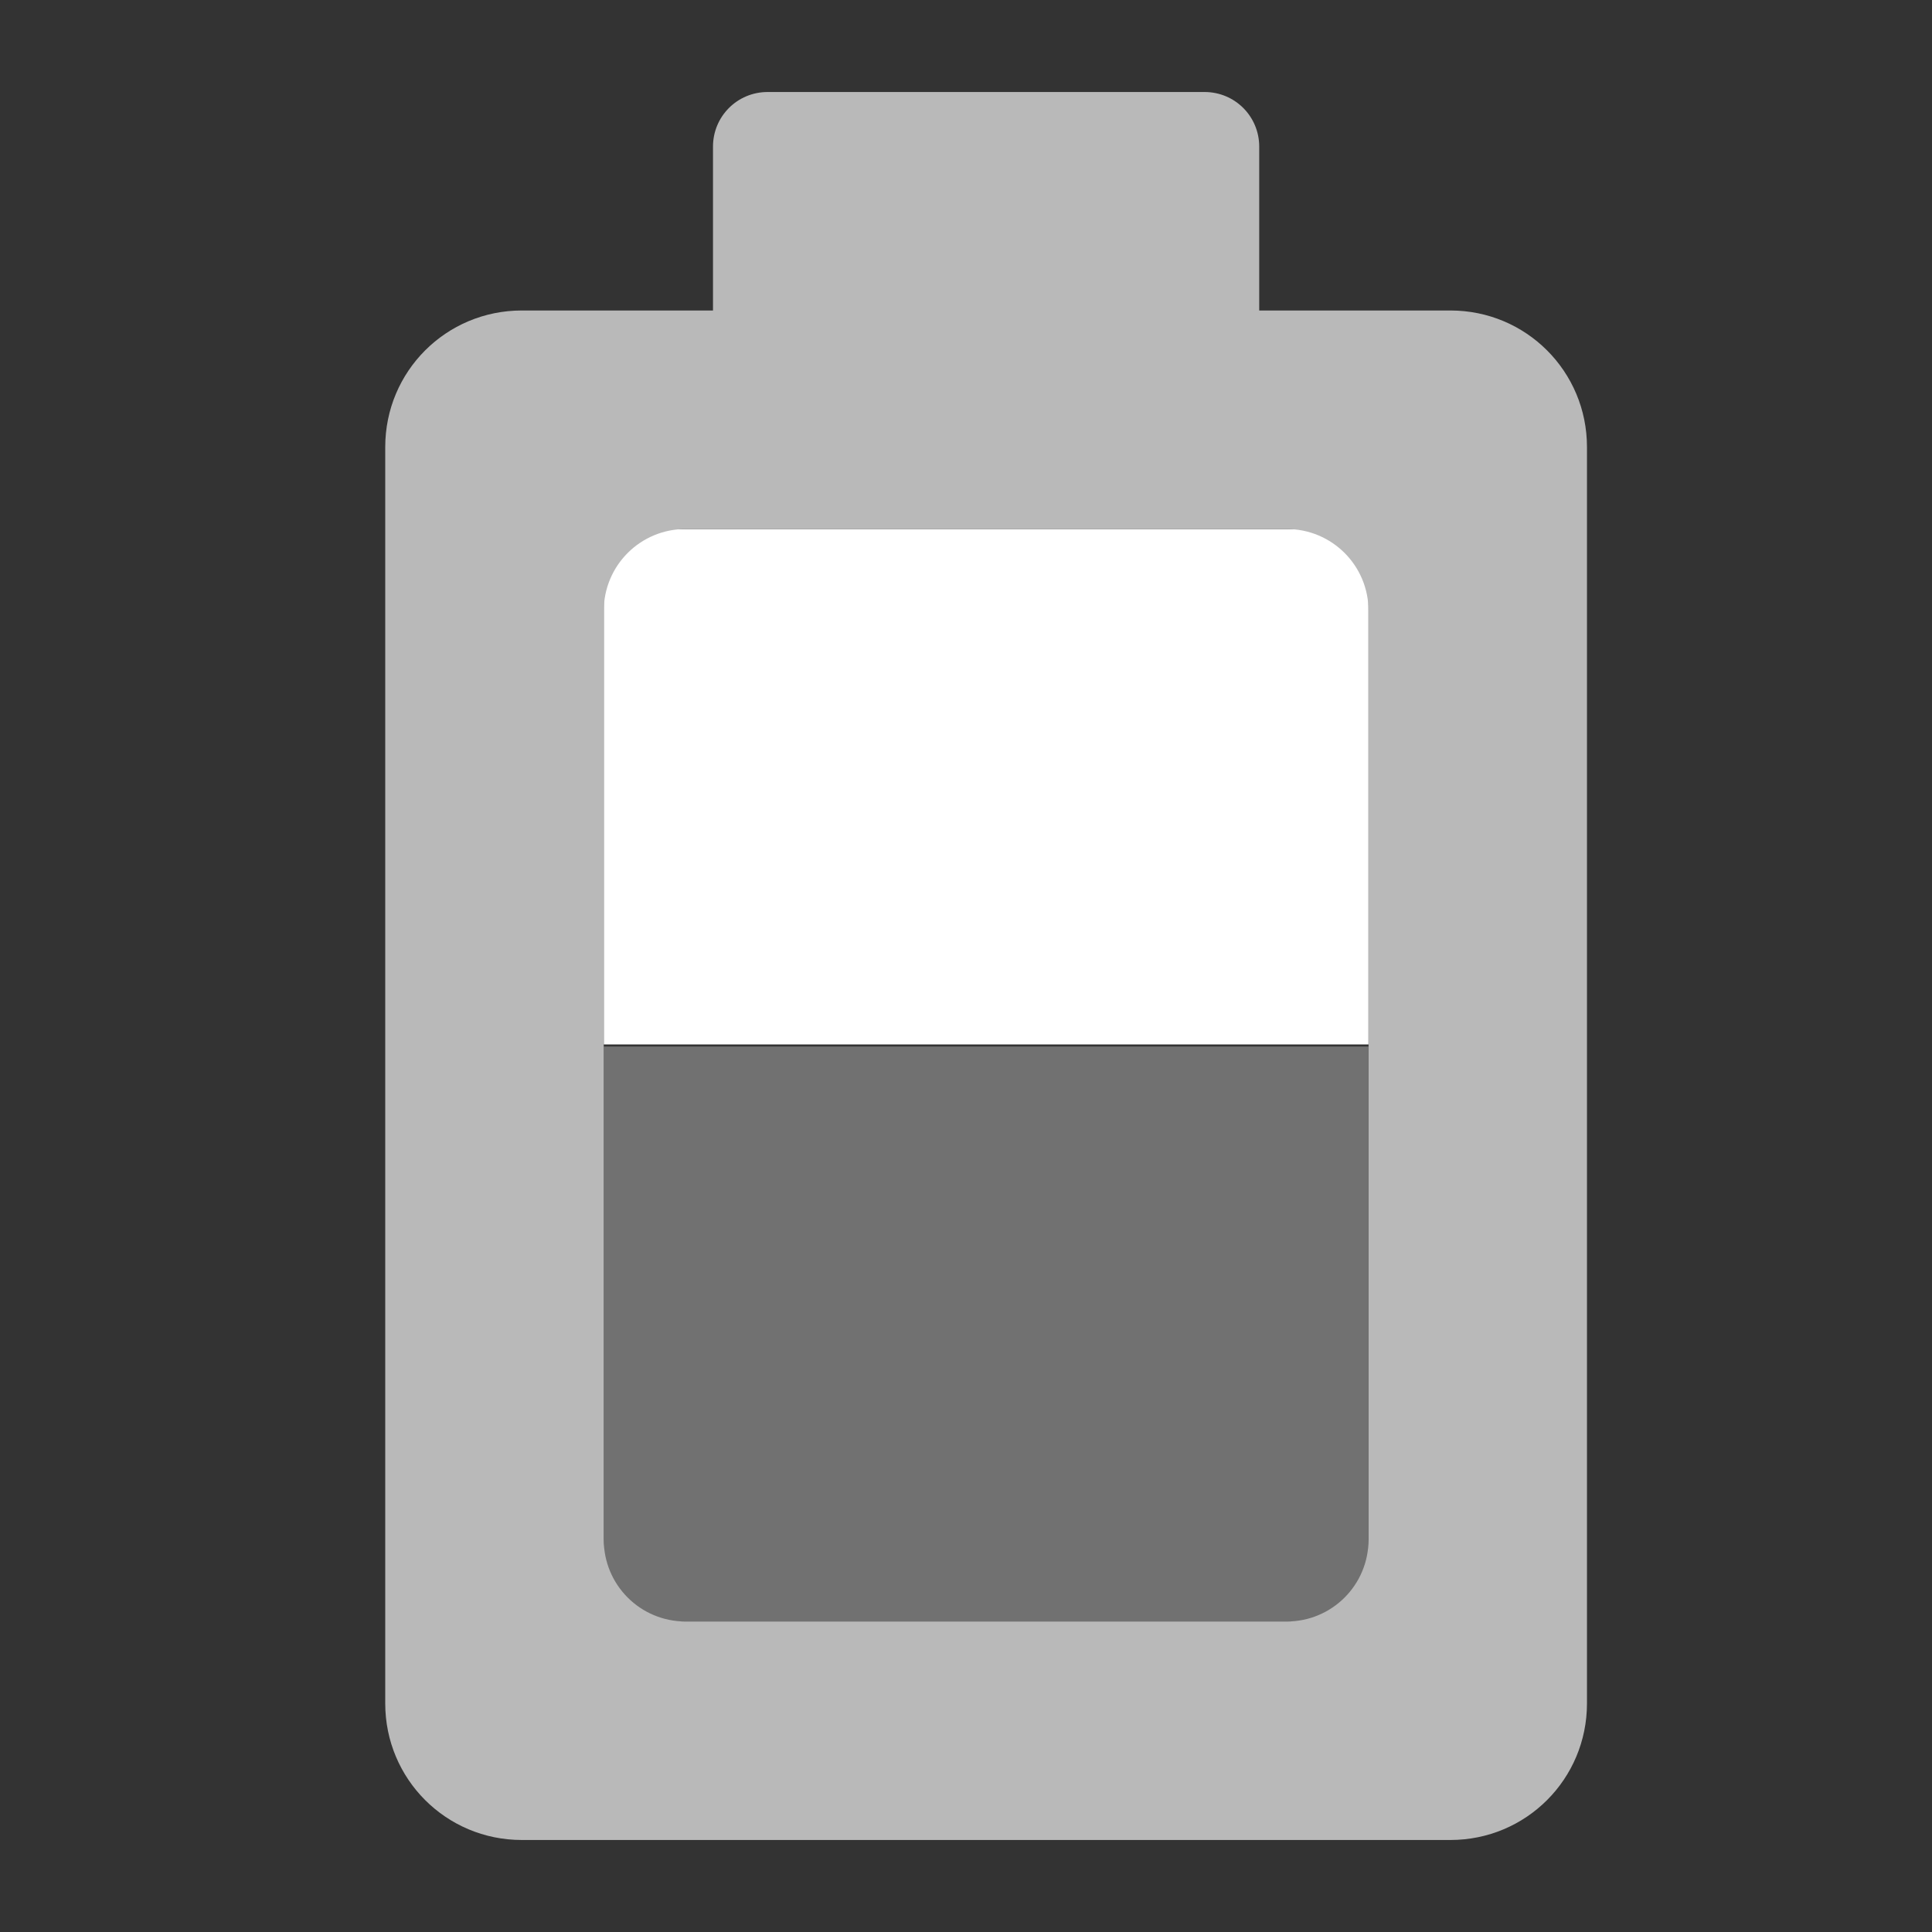 <?xml version="1.0" encoding="UTF-8" standalone="no"?>
<!-- Created with Inkscape (http://www.inkscape.org/) -->

<svg
   xmlns:dc="http://purl.org/dc/elements/1.1/"
   xmlns:cc="http://creativecommons.org/ns#"
   xmlns:rdf="http://www.w3.org/1999/02/22-rdf-syntax-ns#"
   xmlns:svg="http://www.w3.org/2000/svg"
   xmlns="http://www.w3.org/2000/svg"
   xmlns:sodipodi="http://sodipodi.sourceforge.net/DTD/sodipodi-0.dtd"
   xmlns:inkscape="http://www.inkscape.org/namespaces/inkscape"
   width="48"
   height="48"
   id="svg2"
   sodipodi:version="0.32"
   inkscape:version="0.92.2 2405546, 2018-03-11"
   version="1.0"
   sodipodi:docname="battery.svg"
   inkscape:output_extension="org.inkscape.output.svg.inkscape"
   style="display:inline">
  <rect width="100%" height="100%" fill="#333333" stroke="none"/>
  <defs
     id="defs4" />
  <sodipodi:namedview
     id="base"
     pagecolor="#ffffff"
     bordercolor="#fd0000"
     borderopacity="1"
     inkscape:pageopacity="0.0"
     inkscape:pageshadow="2"
     inkscape:zoom="15.810167"
     inkscape:cx="-2.2862549"
     inkscape:cy="20.350236"
     inkscape:document-units="px"
     inkscape:current-layer="layer1"
     showgrid="true"
     inkscape:showpageshadow="false"
     showguides="false"
     inkscape:guide-bbox="true"
     inkscape:window-width="1920"
     inkscape:window-height="1055"
     inkscape:window-x="0"
     inkscape:window-y="0"
     inkscape:window-maximized="1">
    <sodipodi:guide
       orientation="1,0"
       position="0,112"
       id="guide2383"
       inkscape:locked="false" />
    <sodipodi:guide
       orientation="0,1"
       position="26.278,128"
       id="guide2385"
       inkscape:locked="false" />
    <sodipodi:guide
       orientation="1,0"
       position="128,54.082"
       id="guide2387"
       inkscape:locked="false" />
    <sodipodi:guide
       orientation="0,1"
       position="78.156,0"
       id="guide2389"
       inkscape:locked="false" />
    <sodipodi:guide
       orientation="0,1"
       position="60.864,64.085"
       id="guide2391"
       inkscape:locked="false" />
    <inkscape:grid
       type="xygrid"
       id="grid3672"
       visible="true"
       enabled="true"
       empspacing="8"
       snapvisiblegridlinesonly="true" />
  </sodipodi:namedview>
  <g
     inkscape:label="Icon"
     inkscape:groupmode="layer"
     id="layer1"
     style="display:inline"
     transform="translate(0,26)">
    <path
       style="color:#000000;display:inline;overflow:visible;visibility:visible;opacity:0.45;fill:#bebebe;fill-opacity:1;fill-rule:nonzero;stroke:none;stroke-width:3.813;marker:none;enable-background:accumulate"
       d="m 15,0 v 12.705 c 0,0.66 0.605,1.581 1.357,1.581 H 32.643 C 33.395,14.286 34,13.755 34,13.095 V 0 Z"
       id="rect2999"
       inkscape:connector-curvature="0"
       sodipodi:nodetypes="csssscc" />
    <path
       style="fill:#ffffff;fill-opacity:1;stroke:none;stroke-width:1.076px;stroke-linecap:butt;stroke-linejoin:miter;stroke-opacity:1"
       d="M 15,-0.051 H 34 V -12.857 H 15 Z"
       id="path834"
       inkscape:connector-curvature="0" />
    <path
       inkscape:connector-curvature="0"
       style="display:inline;fill:#b9b9b9;fill-opacity:1;stroke:none;stroke-width:2.714"
       d="m 9.571,16.321 c 0,1.88 1.513,3.393 3.393,3.393 h 23.071 c 1.88,0 3.393,-1.513 3.393,-3.393 v -31.214 c 0,-1.88 -1.513,-3.393 -3.393,-3.393 h -4.75 V -21 -22.357 c 0,-0.752 -0.605,-1.357 -1.357,-1.357 h -1.357 -8.143 -1.357 c -0.752,0 -1.357,0.605 -1.357,1.357 V -21 v 2.714 h -4.75 c -1.88,0 -3.393,1.513 -3.393,3.393 z M 15,12.25 v -23.071 c 0,-1.128 0.908,-2.036 2.036,-2.036 h 14.929 c 1.128,0 2.036,0.908 2.036,2.036 V 12.25 c 0,1.128 -0.908,2.036 -2.036,2.036 H 17.036 C 15.908,14.286 15,13.378 15,12.25 Z"
       id="path3775" />
  </g>
</svg>
